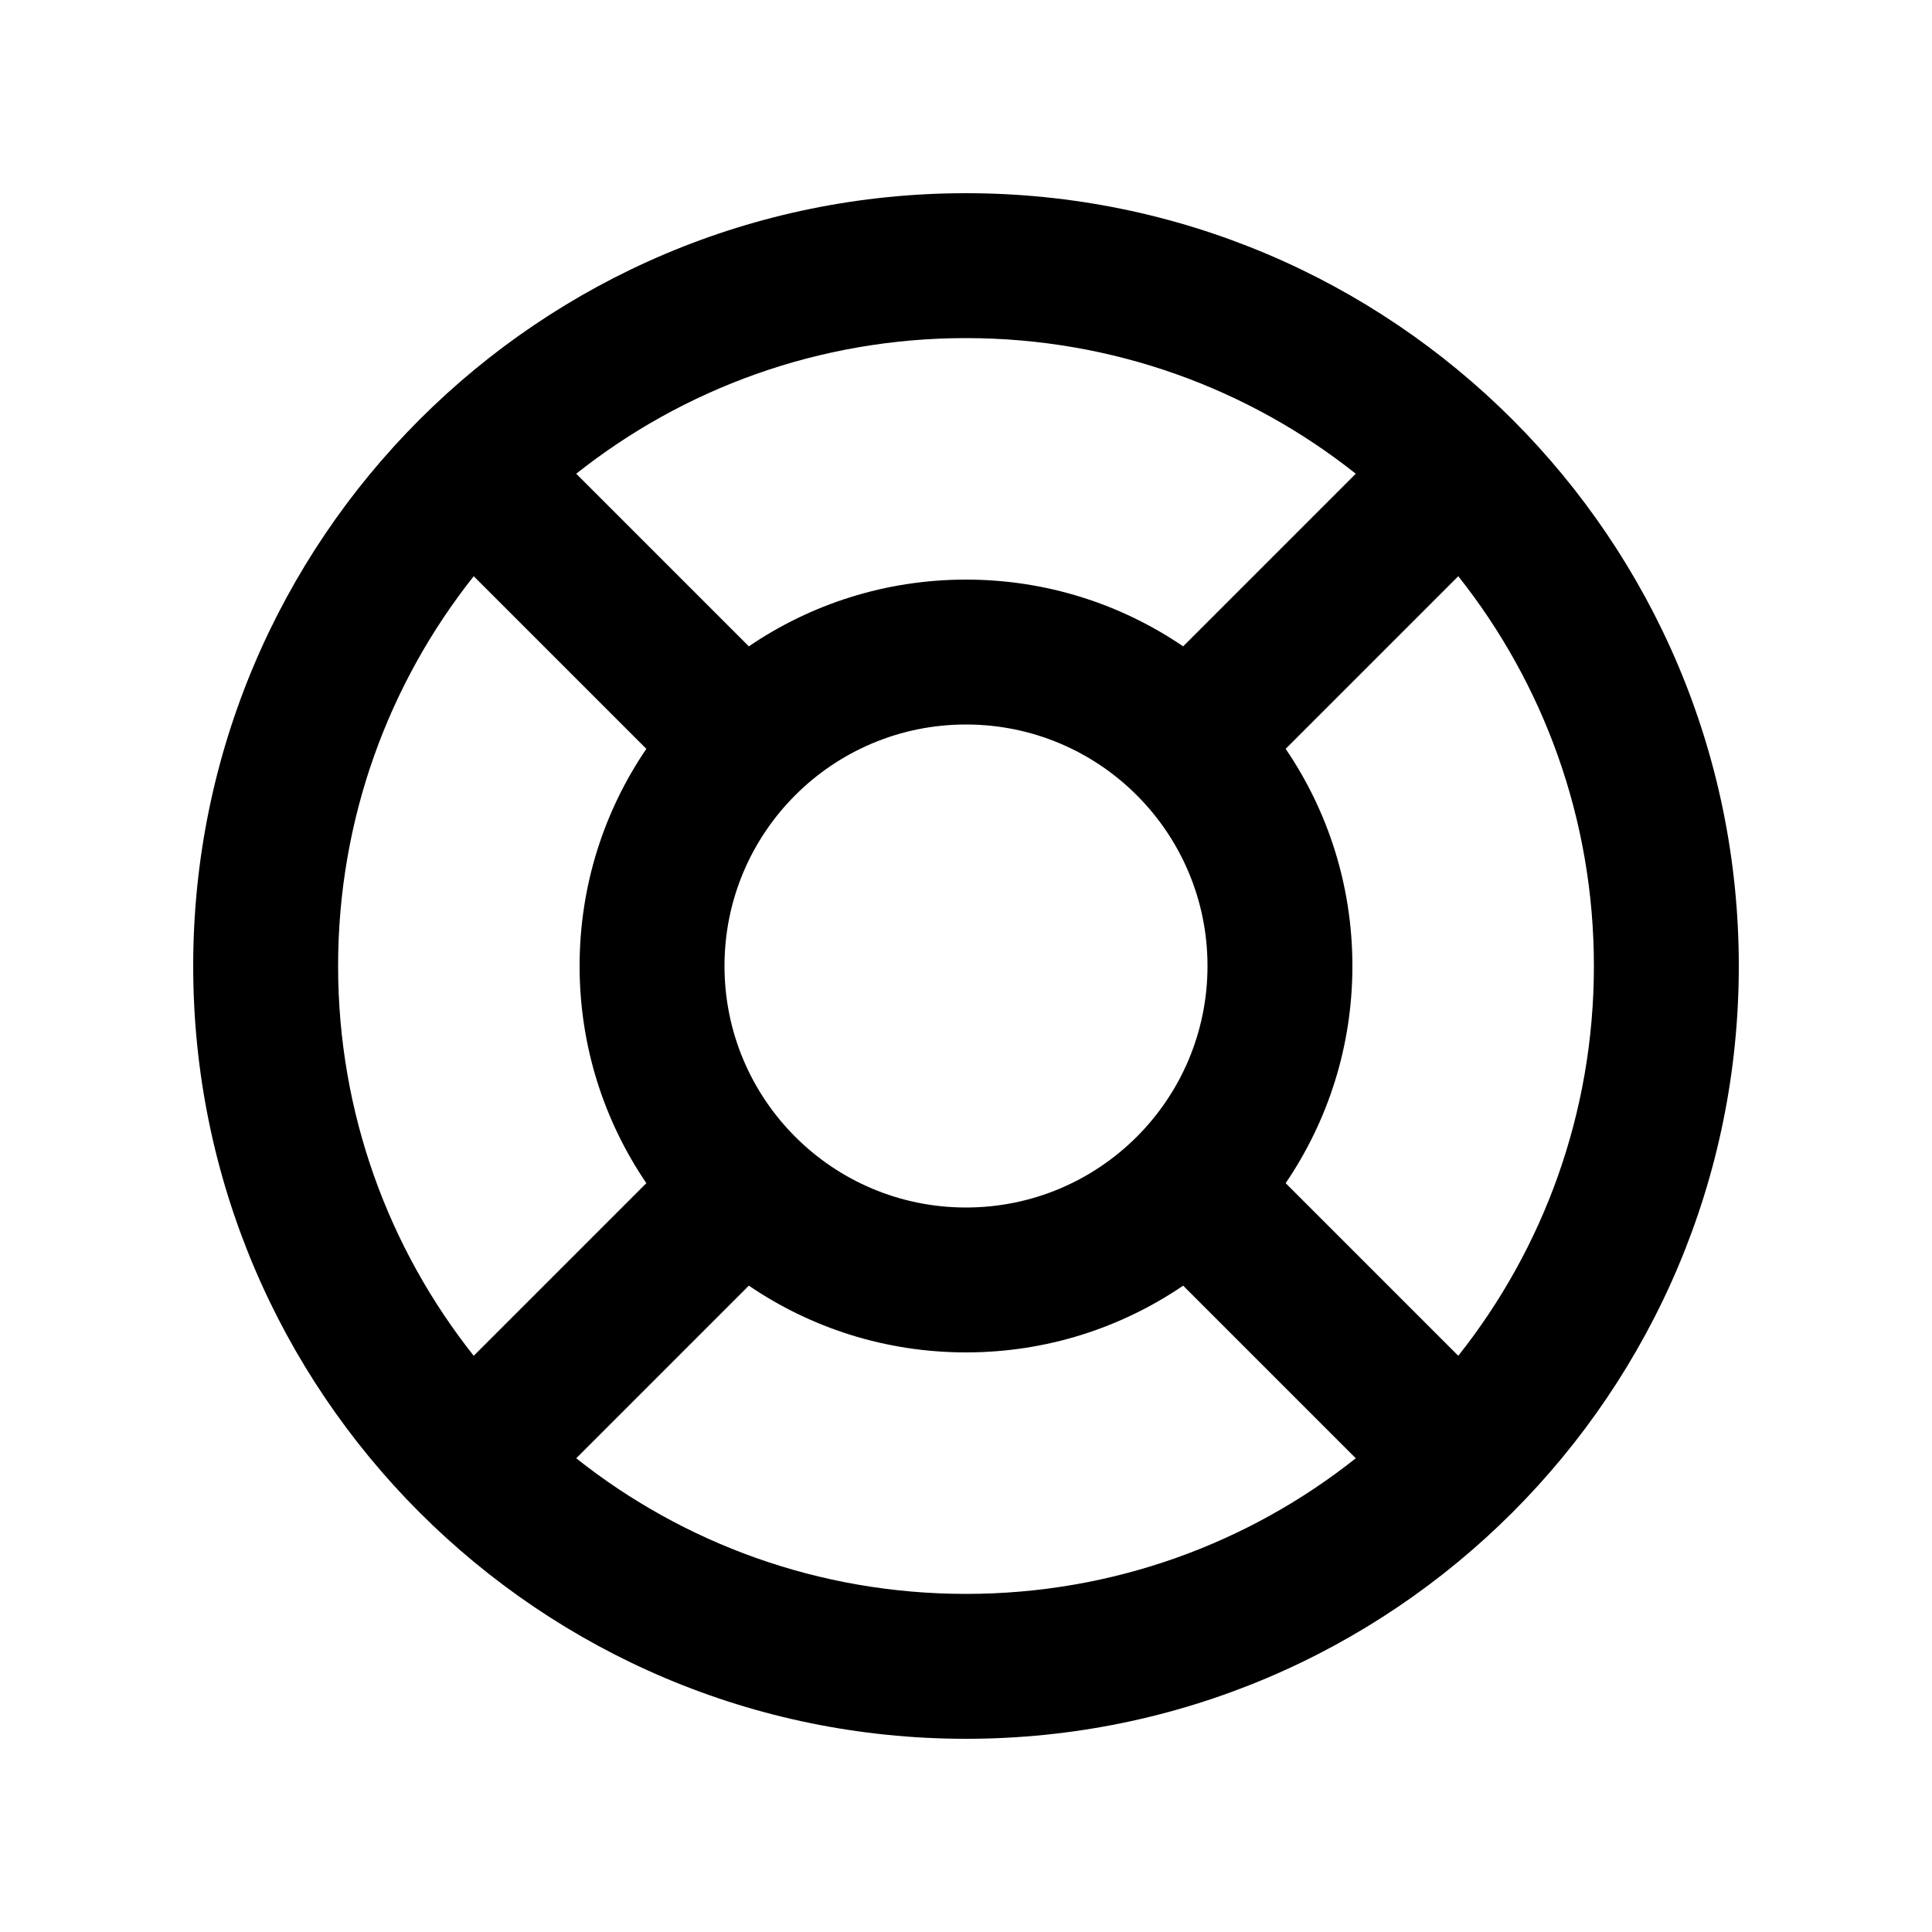 <svg width="20" height="20" viewBox="0 0 20 20" xmlns="http://www.w3.org/2000/svg">
    <path fill-rule="evenodd" clip-rule="evenodd" d="M4.904 5.965C4.025 7.073 3.5 8.475 3.5 10C3.5 11.525 4.025 12.927 4.904 14.035L6.691 12.248C6.255 11.607 6 10.834 6 10C6 9.166 6.255 8.392 6.691 7.752L4.904 5.965ZM5.965 4.904L7.752 6.691C8.392 6.255 9.166 6 10 6C10.834 6 11.607 6.255 12.248 6.691L14.035 4.904C12.927 4.025 11.525 3.5 10 3.5C8.475 3.5 7.073 4.025 5.965 4.904ZM15.096 5.965L13.309 7.752C13.745 8.392 14 9.166 14 10C14 10.834 13.745 11.607 13.309 12.248L15.096 14.035C15.975 12.927 16.5 11.525 16.5 10C16.5 8.475 15.975 7.073 15.096 5.965ZM14.035 15.096L12.248 13.309C11.607 13.745 10.834 14 10 14C9.166 14 8.392 13.745 7.752 13.309L5.965 15.096C7.073 15.975 8.475 16.5 10 16.5C11.525 16.5 12.927 15.975 14.035 15.096ZM2 10C2 5.582 5.582 2 10 2C14.418 2 18 5.582 18 10C18 14.418 14.418 18 10 18C5.582 18 2 14.418 2 10ZM10 7.5C8.619 7.5 7.5 8.619 7.5 10C7.5 11.381 8.619 12.5 10 12.5C11.381 12.5 12.5 11.381 12.5 10C12.5 8.619 11.381 7.5 10 7.5Z"/>
</svg>
